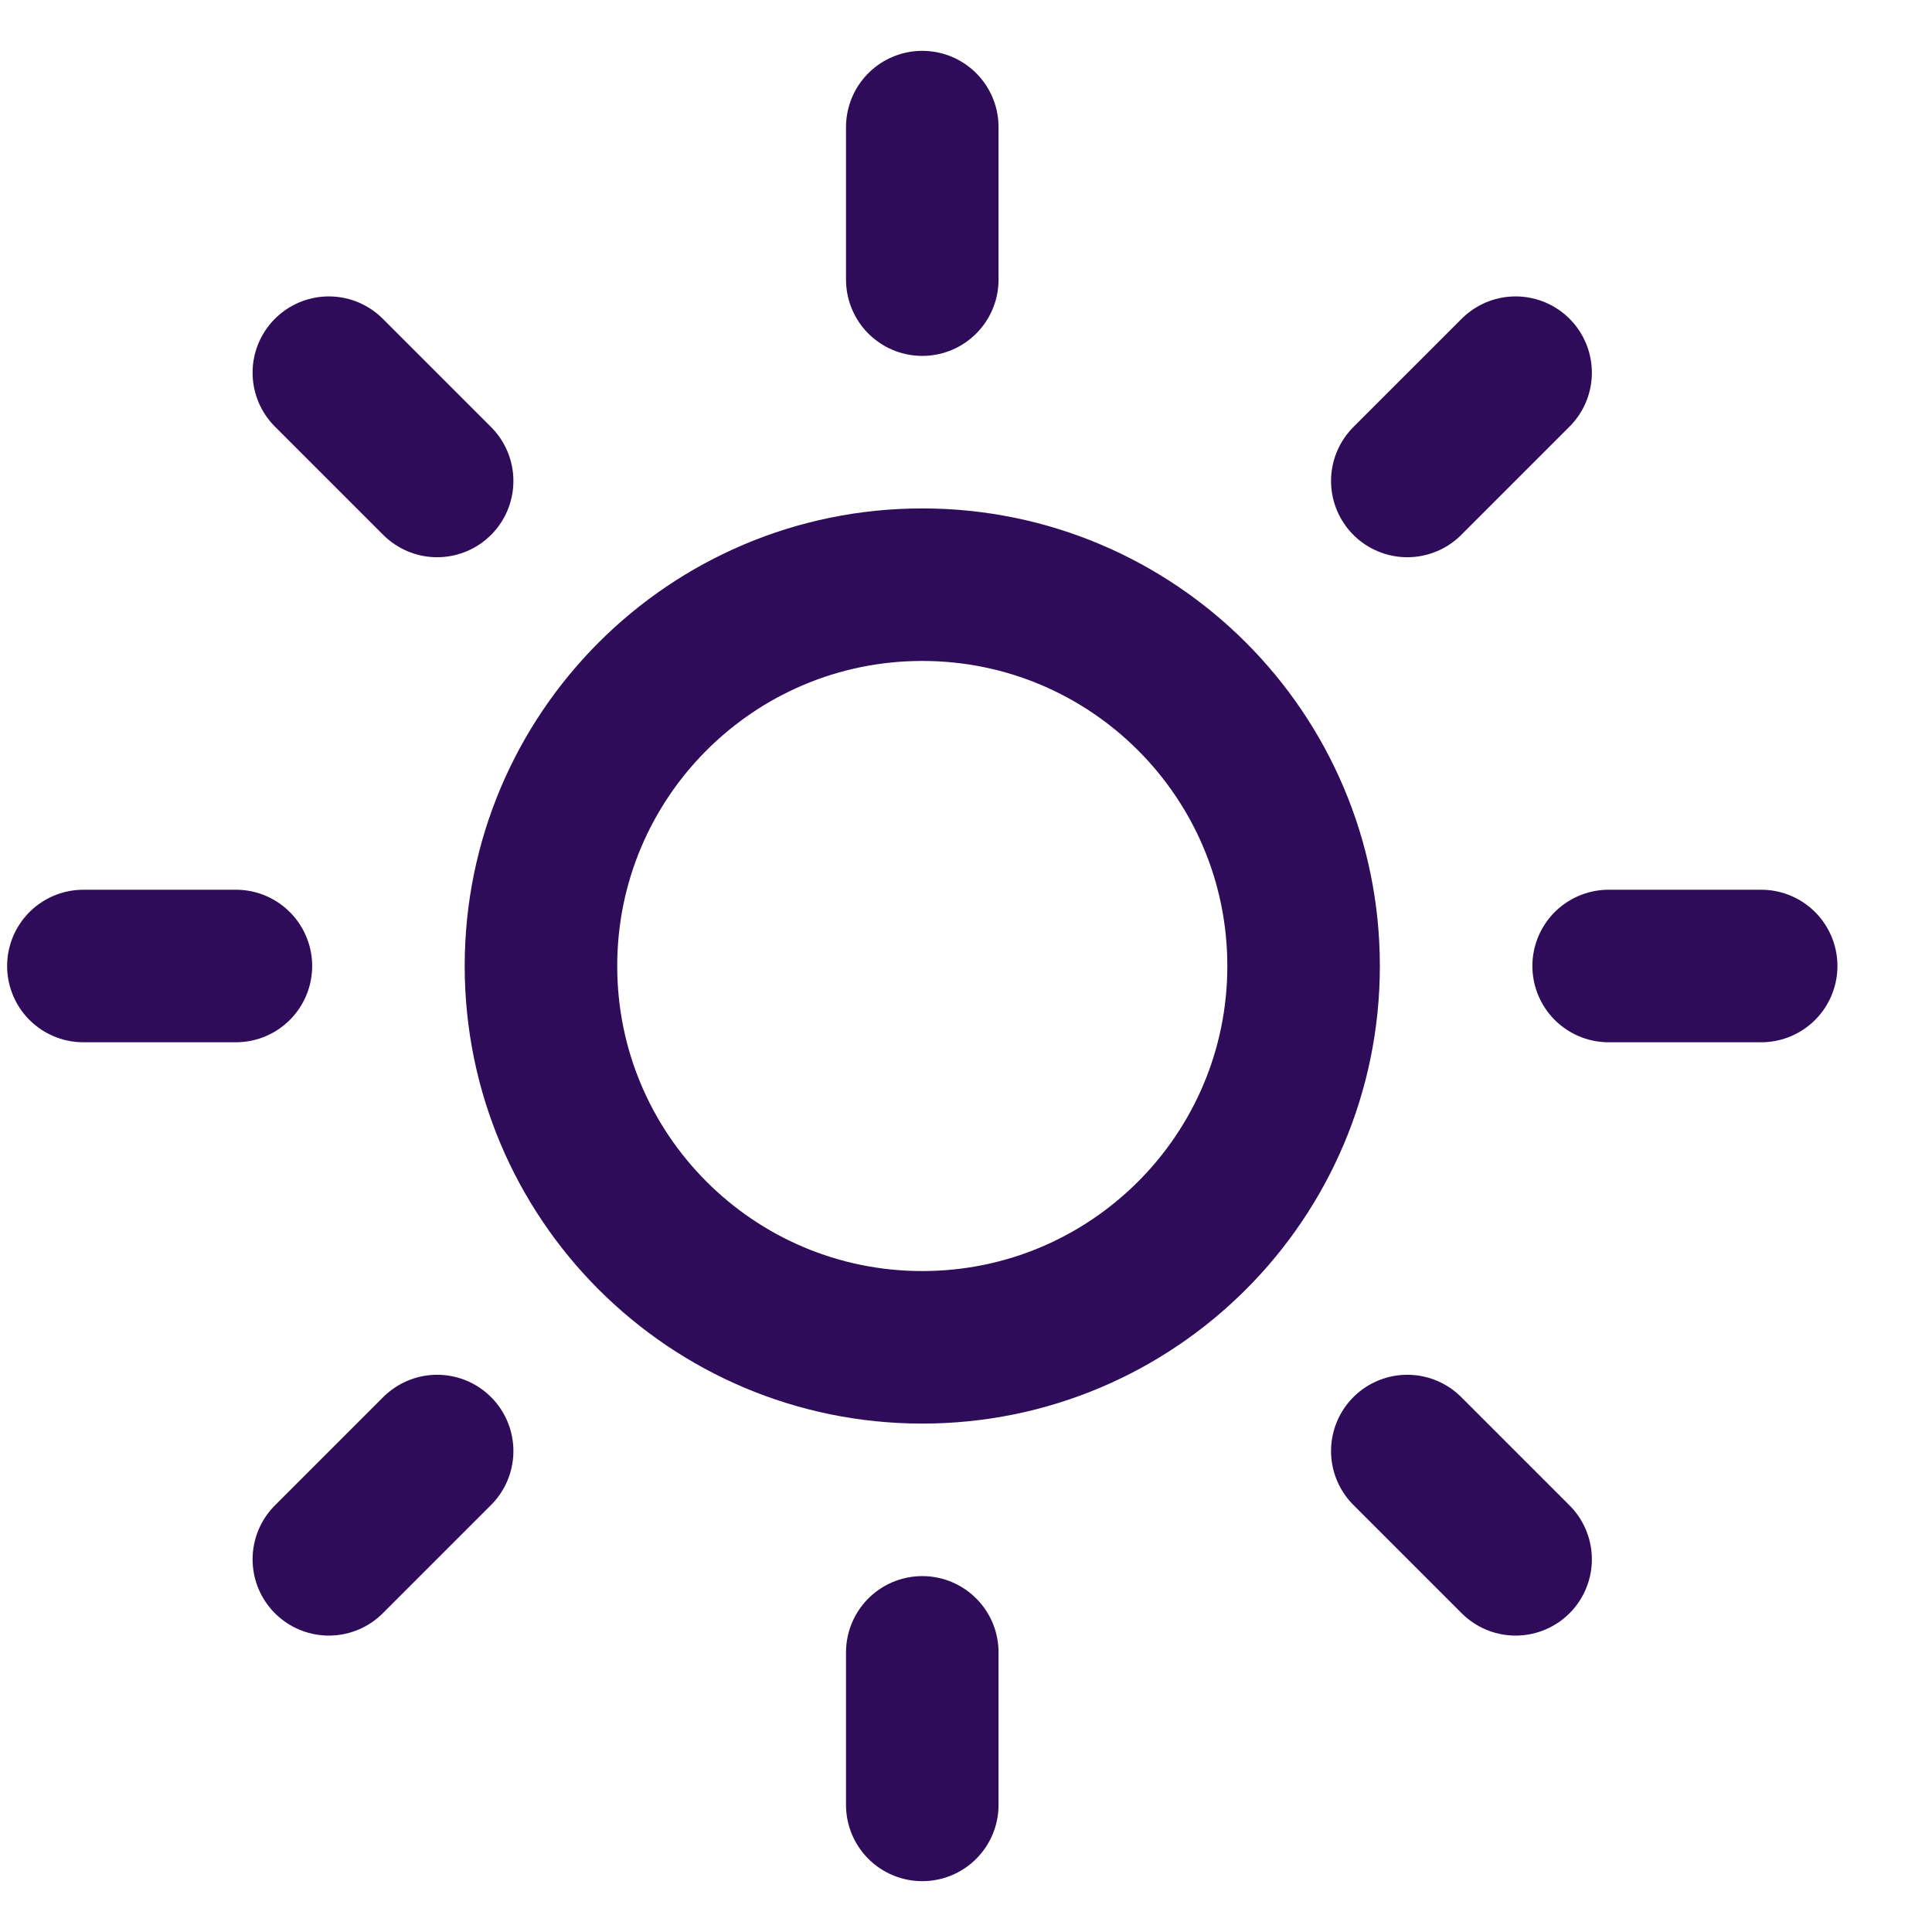 <svg width="19" height="19" viewBox="0 0 19 19" fill="none" xmlns="http://www.w3.org/2000/svg">
<path fill-rule="evenodd" clip-rule="evenodd" d="M9.07 13.25C11.141 13.25 12.82 11.571 12.82 9.5C12.82 7.429 11.141 5.75 9.07 5.75C6.999 5.75 5.32 7.429 5.32 9.5C5.32 11.571 6.999 13.25 9.07 13.25Z" stroke="#2E0C59" stroke-width="1.5" stroke-linecap="round" stroke-linejoin="round"/>
<path d="M9.07 1.25V2.75" stroke="#2E0C59" stroke-width="1.5" stroke-linecap="round" stroke-linejoin="round"/>
<path d="M9.07 16.25V17.75" stroke="#2E0C59" stroke-width="1.5" stroke-linecap="round" stroke-linejoin="round"/>
<path d="M3.234 3.665L4.299 4.73" stroke="#2E0C59" stroke-width="1.5" stroke-linecap="round" stroke-linejoin="round"/>
<path d="M13.84 14.27L14.905 15.335" stroke="#2E0C59" stroke-width="1.5" stroke-linecap="round" stroke-linejoin="round"/>
<path d="M0.82 9.5H2.32" stroke="#2E0C59" stroke-width="1.5" stroke-linecap="round" stroke-linejoin="round"/>
<path d="M15.82 9.5H17.32" stroke="#2E0C59" stroke-width="1.5" stroke-linecap="round" stroke-linejoin="round"/>
<path d="M3.234 15.335L4.299 14.27" stroke="#2E0C59" stroke-width="1.5" stroke-linecap="round" stroke-linejoin="round"/>
<path d="M13.84 4.73L14.905 3.665" stroke="#2E0C59" stroke-width="1.5" stroke-linecap="round" stroke-linejoin="round"/>
</svg>
